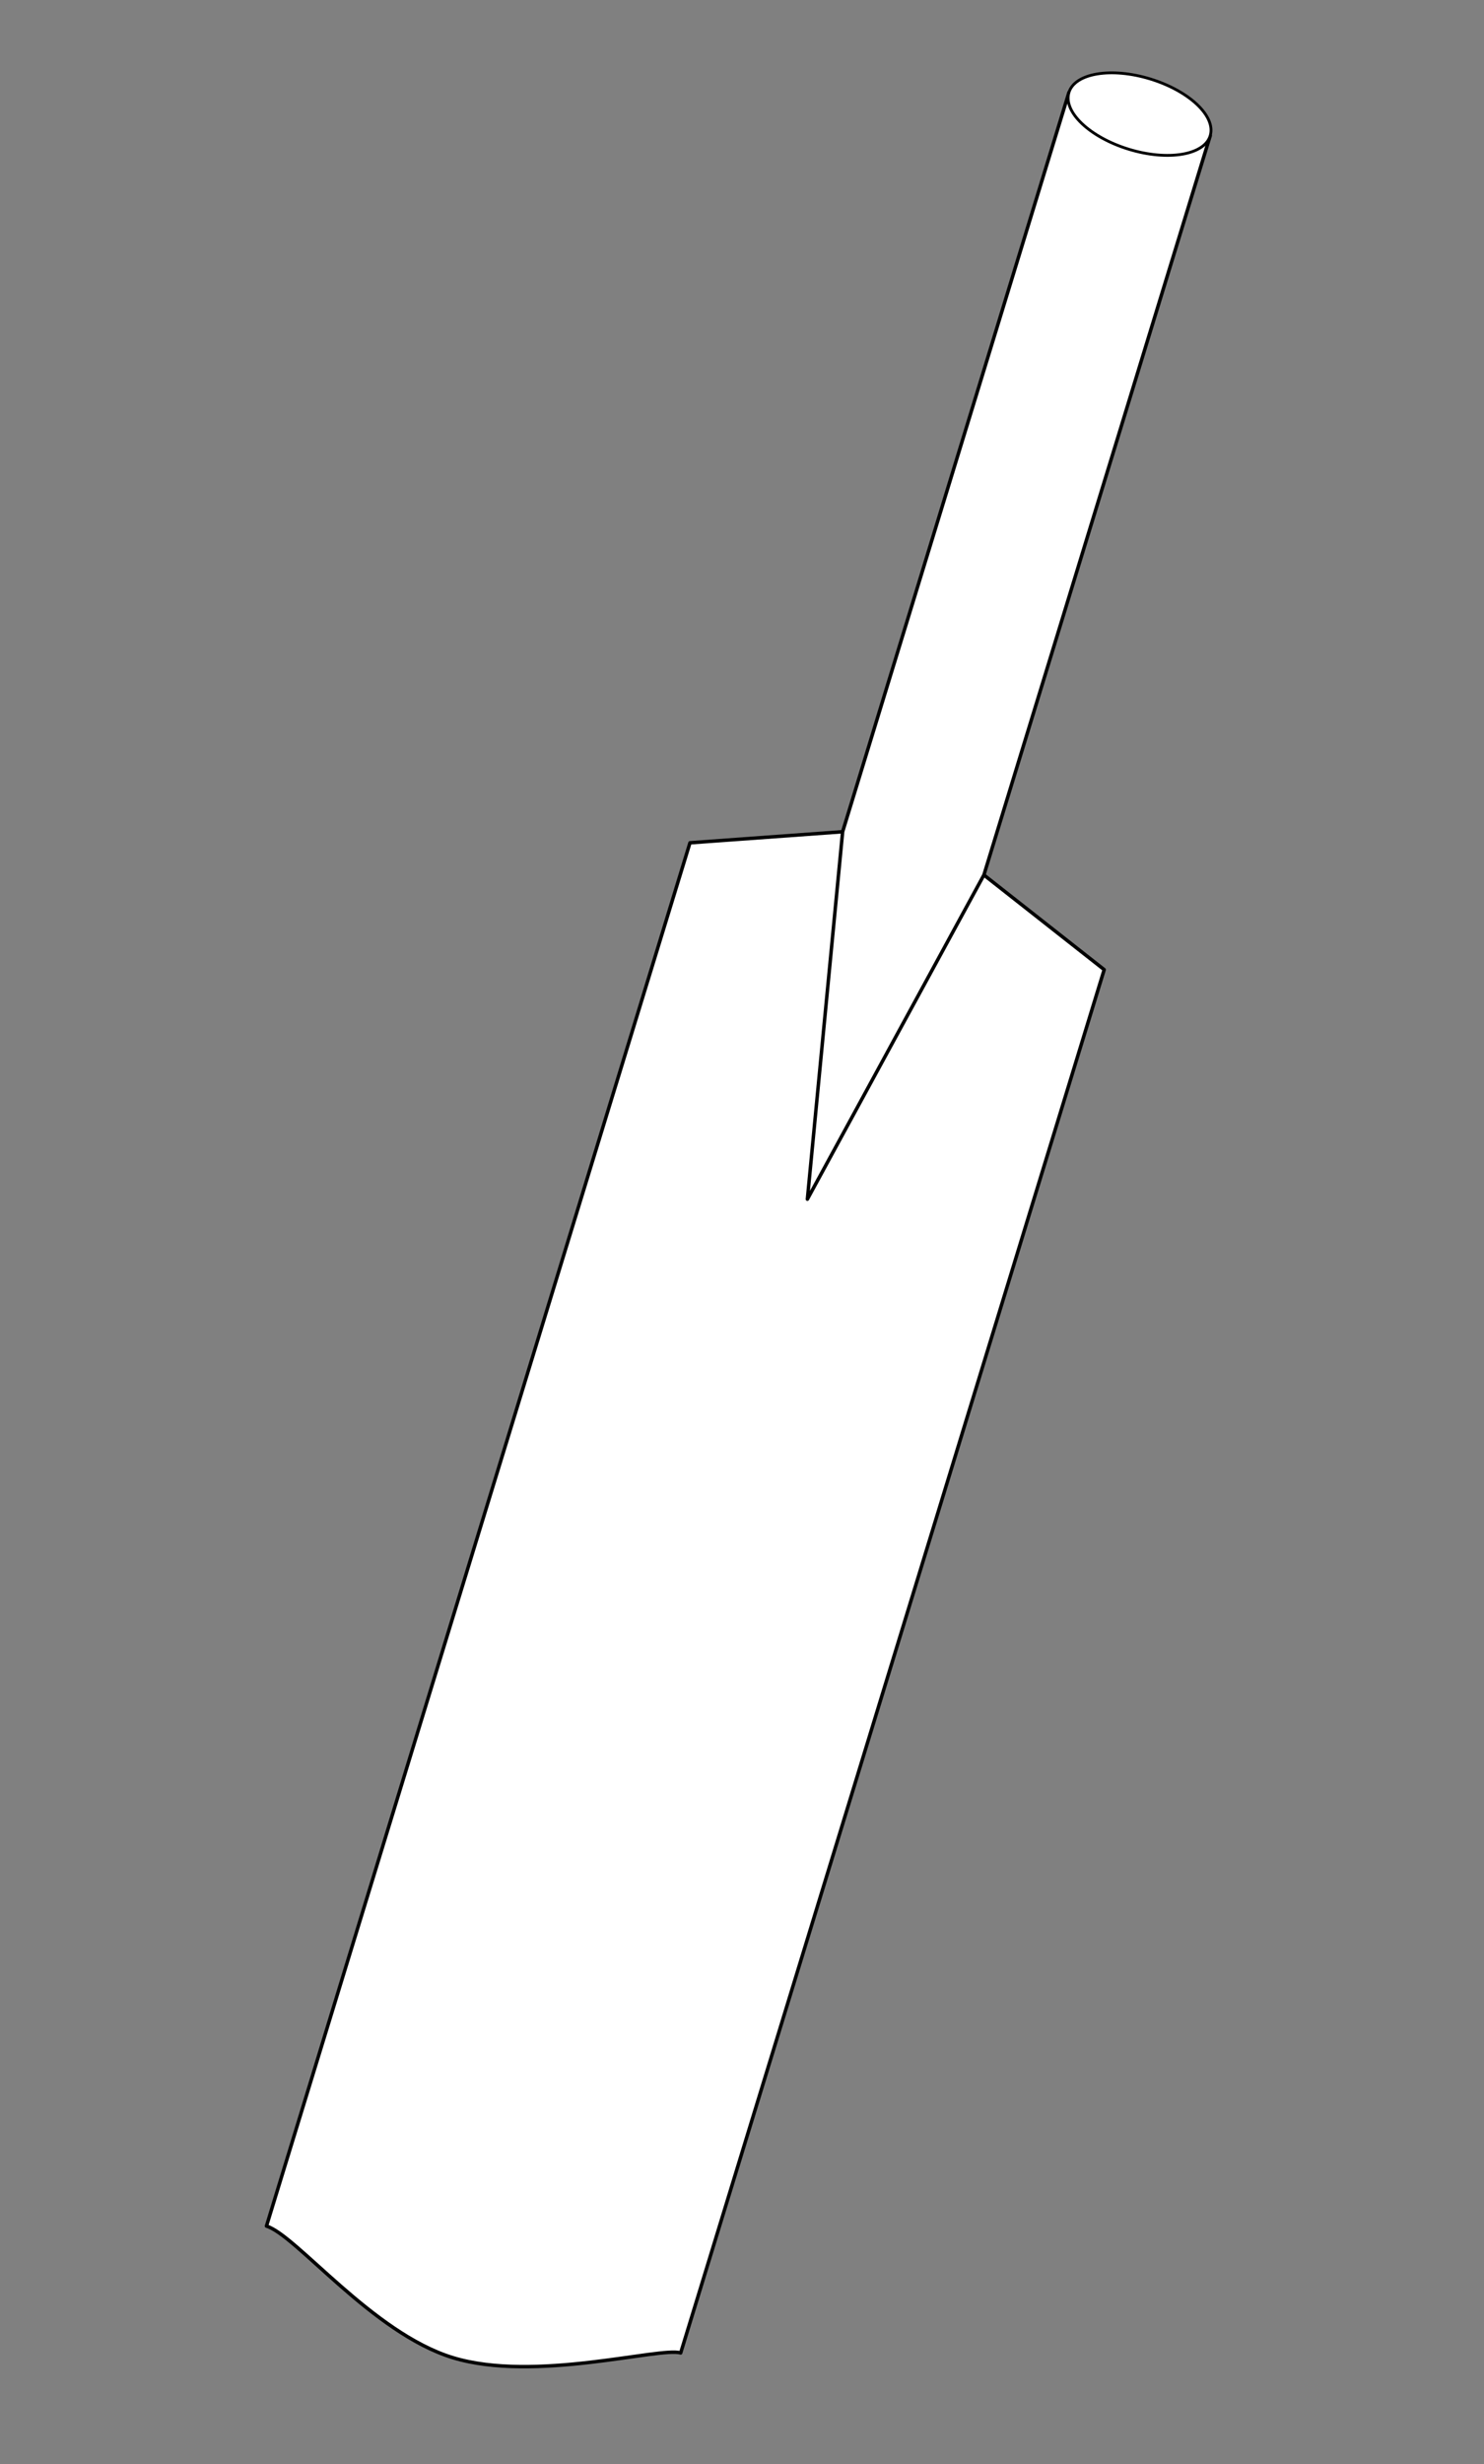 <?xml version="1.0" encoding="utf-8"?>
<!-- Generator: Adobe Illustrator 16.0.0, SVG Export Plug-In . SVG Version: 6.00 Build 0)  -->
<!DOCTYPE svg PUBLIC "-//W3C//DTD SVG 1.1//EN" "http://www.w3.org/Graphics/SVG/1.1/DTD/svg11.dtd">
<svg version="1.1" id="Layer_1" xmlns="http://www.w3.org/2000/svg" xmlns:xlink="http://www.w3.org/1999/xlink" x="0px" y="0px"
	 width="50px" height="83px" viewBox="0 0 50 83" enable-background="new 0 0 50 83" xml:space="preserve" preserveAspectRatio="none slice">
<rect x="0" y="0" width="50" height="83" fill="#808080" stroke="none"/>
<path display="none" fill="#FFFFFF" stroke="#BFBFBF" stroke-width="0.492" stroke-miterlimit="10" d="M36.632,44.298
	c1.044,8.021,2.071,15.918,3.108,23.877c-4.057,0-8.018,0-12.029,0c-0.85-3.547-1.322-7.146-2.249-10.635
	c-0.121,0.01-0.245,0.019-0.367,0.026c-0.741,3.502-1.481,7.006-2.238,10.593c-4.209,0-8.417,0-12.748,0
	c1.084-7.943,2.167-15.878,3.256-23.861C21.145,44.298,28.852,44.298,36.632,44.298z"/>
<g>
	<g id="layer1" transform="translate(618.498,260.098)">
		<path id="rect2253" fill="#FFFFFF" stroke="#000000" stroke-width="0.117" stroke-linecap="round" stroke-linejoin="round" d="
			M-595.251-231.708l7.806-0.566l6.15,4.839l-14.269,46.596c-0.691-0.211-4.914,1.005-7.681,0.158
			c-2.704-0.828-5.27-4.123-6.275-4.431L-595.251-231.708z"/>
		<path id="rect2256" fill="#FFFFFF" stroke="#000000" stroke-width="0.117" stroke-linecap="round" stroke-linejoin="round" d="
			M-582.482-256.986l4.76,1.458l-7.626,24.904l-5.947,10.921l1.188-12.379L-582.482-256.986z"/>
		<path id="path2261" fill="#FFFFFF" stroke="#000000" stroke-width="0.095" stroke-linecap="round" stroke-linejoin="round" d="
			M-577.723-255.526c-0.199,0.654-1.426,0.858-2.741,0.456c-1.314-0.402-2.218-1.258-2.019-1.911c0,0,0-0.001,0-0.002
			c0.199-0.653,1.427-0.857,2.741-0.455c1.314,0.402,2.218,1.258,2.019,1.911C-577.723-255.527-577.723-255.527-577.723-255.526z"/>
	</g>
</g>
</svg>
